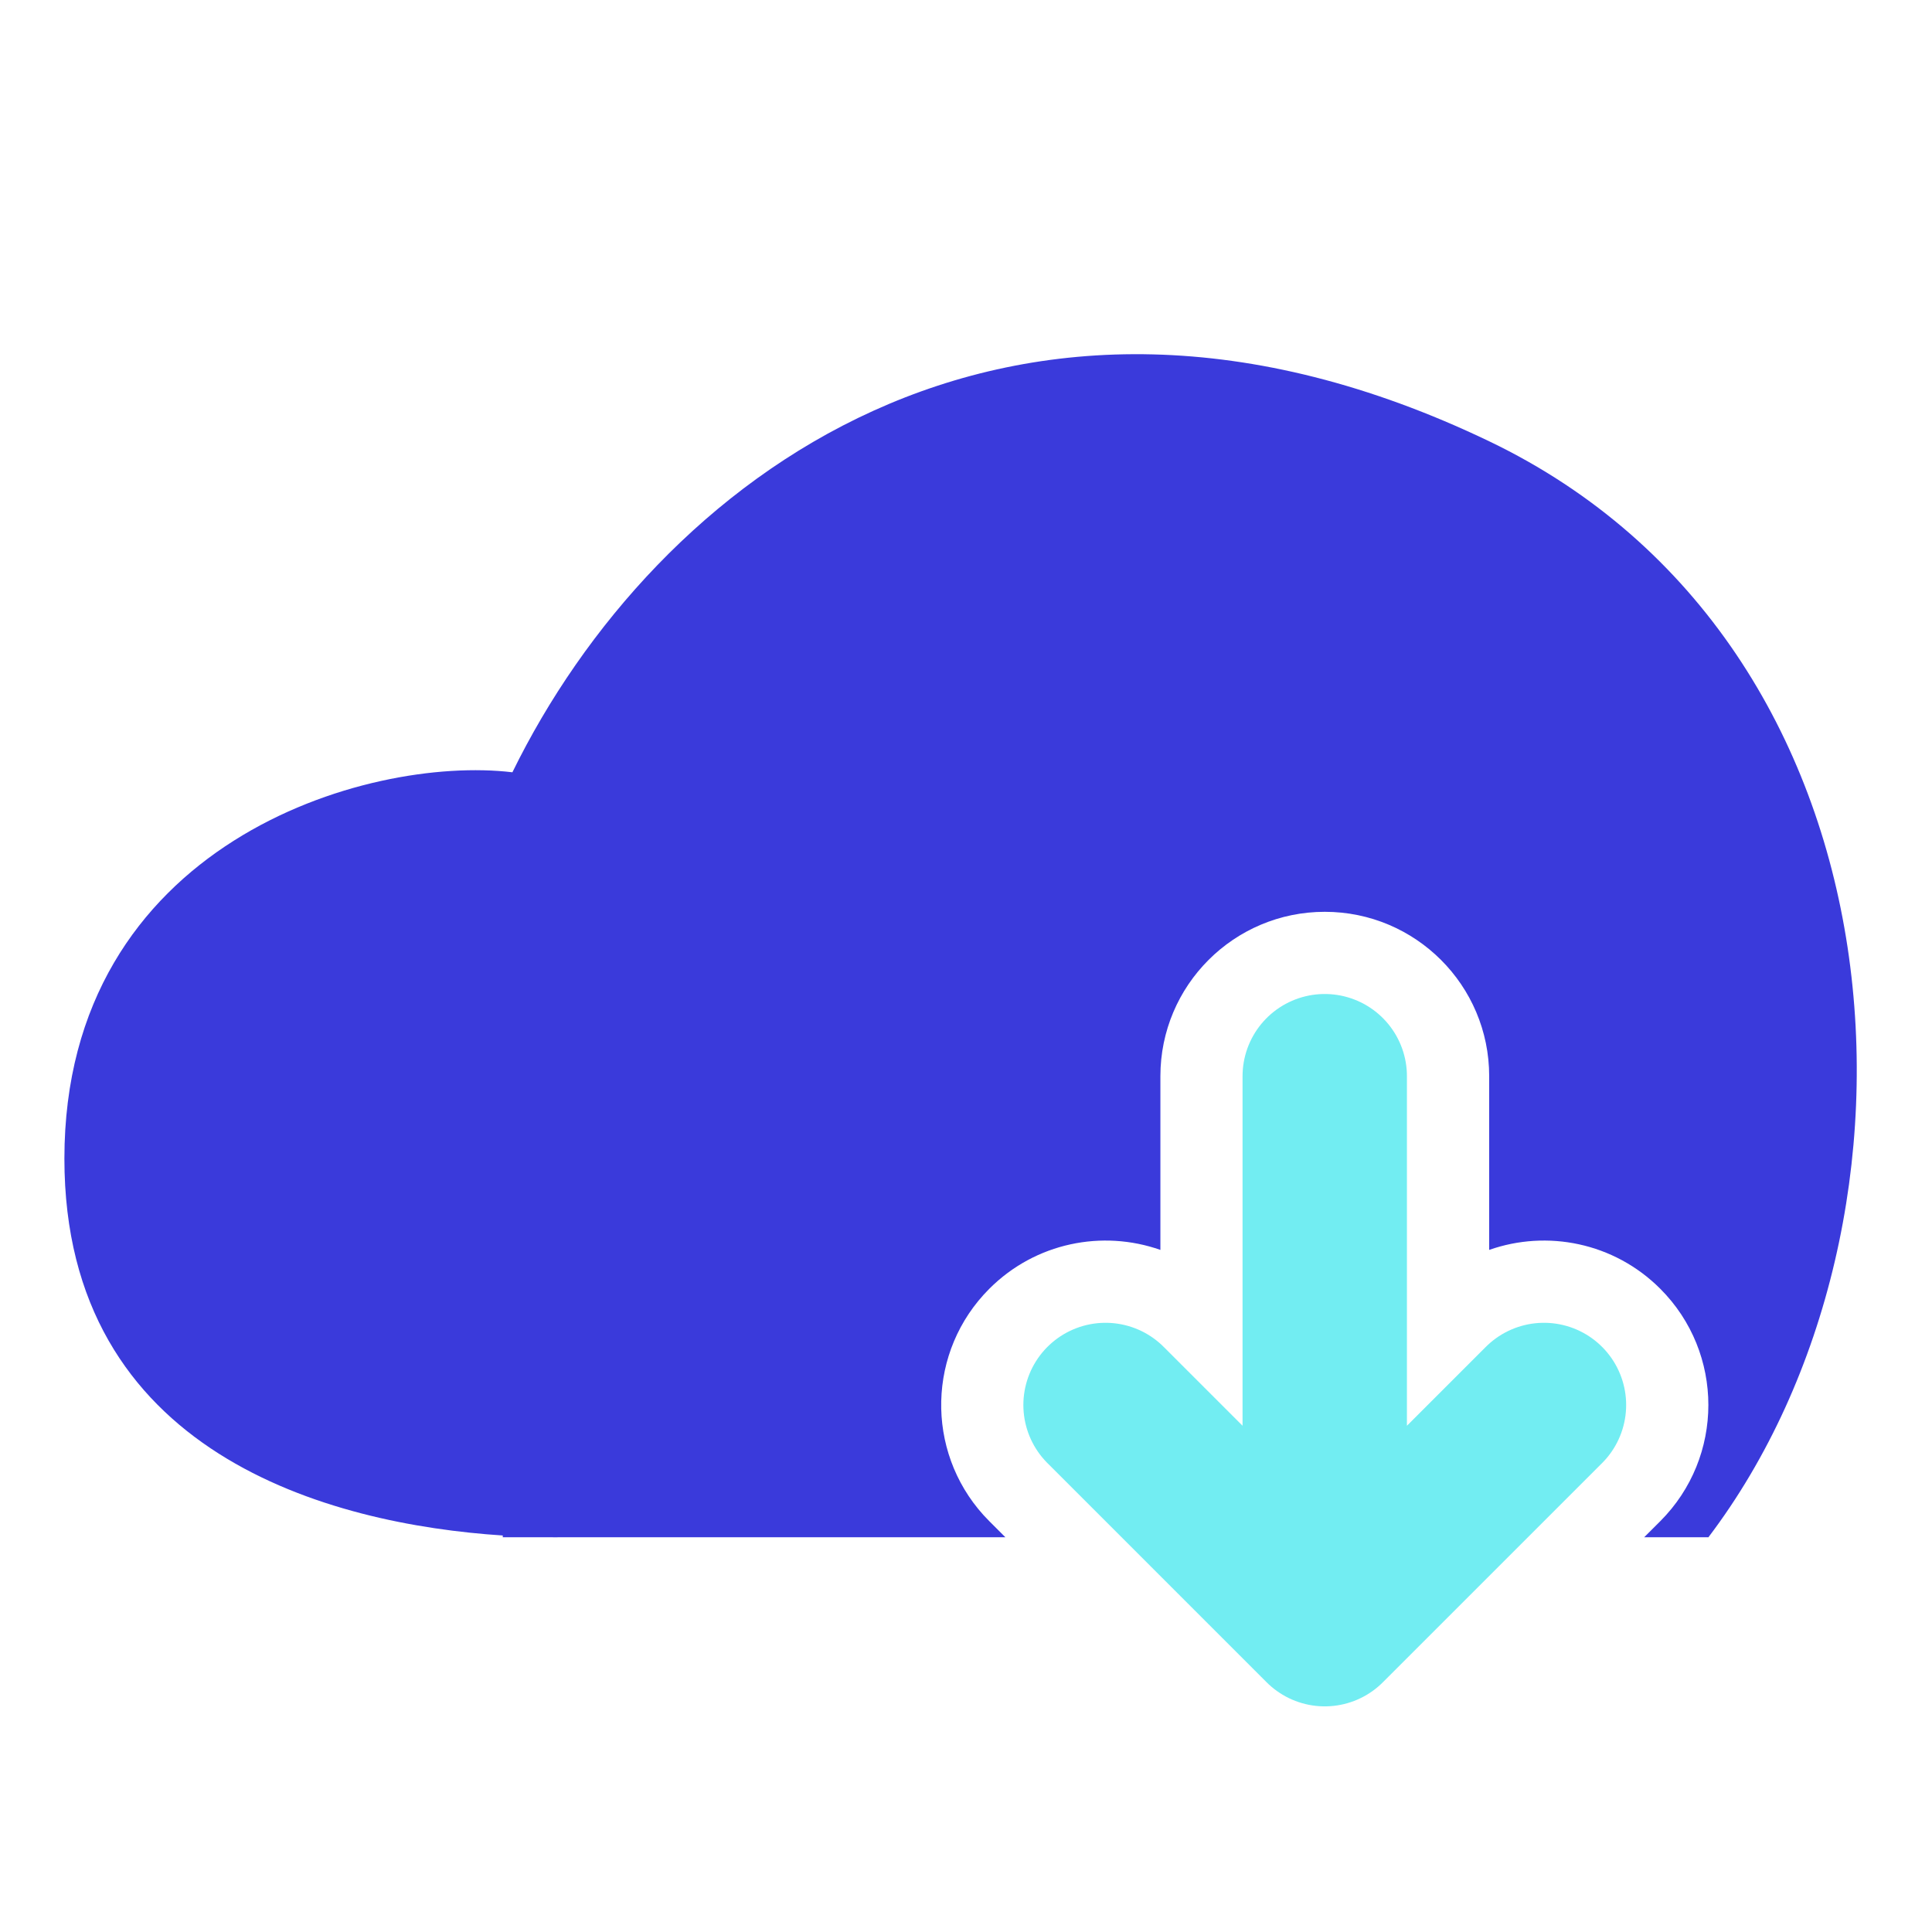 <svg width="60" height="60" viewBox="0 0 60 60" fill="none" xmlns="http://www.w3.org/2000/svg">
<path d="M15.913 23.984C20.344 14.939 31.265 6.517 46.247 13.704C59.412 20.019 60.494 37.936 53.054 47.744L53.042 47.74H51.062L51.56 47.243C53.553 45.249 53.553 42.016 51.56 40.023C50.123 38.586 48.044 38.184 46.248 38.817V33.422C46.248 30.603 43.962 28.317 41.143 28.317C38.323 28.317 36.037 30.602 36.037 33.422V38.817C34.241 38.184 32.161 38.586 30.725 40.023C28.793 41.954 28.733 45.049 30.544 47.053L30.725 47.243L31.222 47.74H17.316V47.743C17.22 47.743 17.121 47.741 17.02 47.74H15.614V47.686C10.238 47.336 2 45.153 2 35.983C2 26.191 11.391 23.443 15.913 23.984Z" fill="#3A3ADB"/>
<path d="M41.141 33.422V50.44M41.141 50.44L47.949 43.633M41.141 50.44L34.334 43.633" stroke="#72EDF2" stroke-width="5.105" stroke-linecap="round"/>
</svg>
